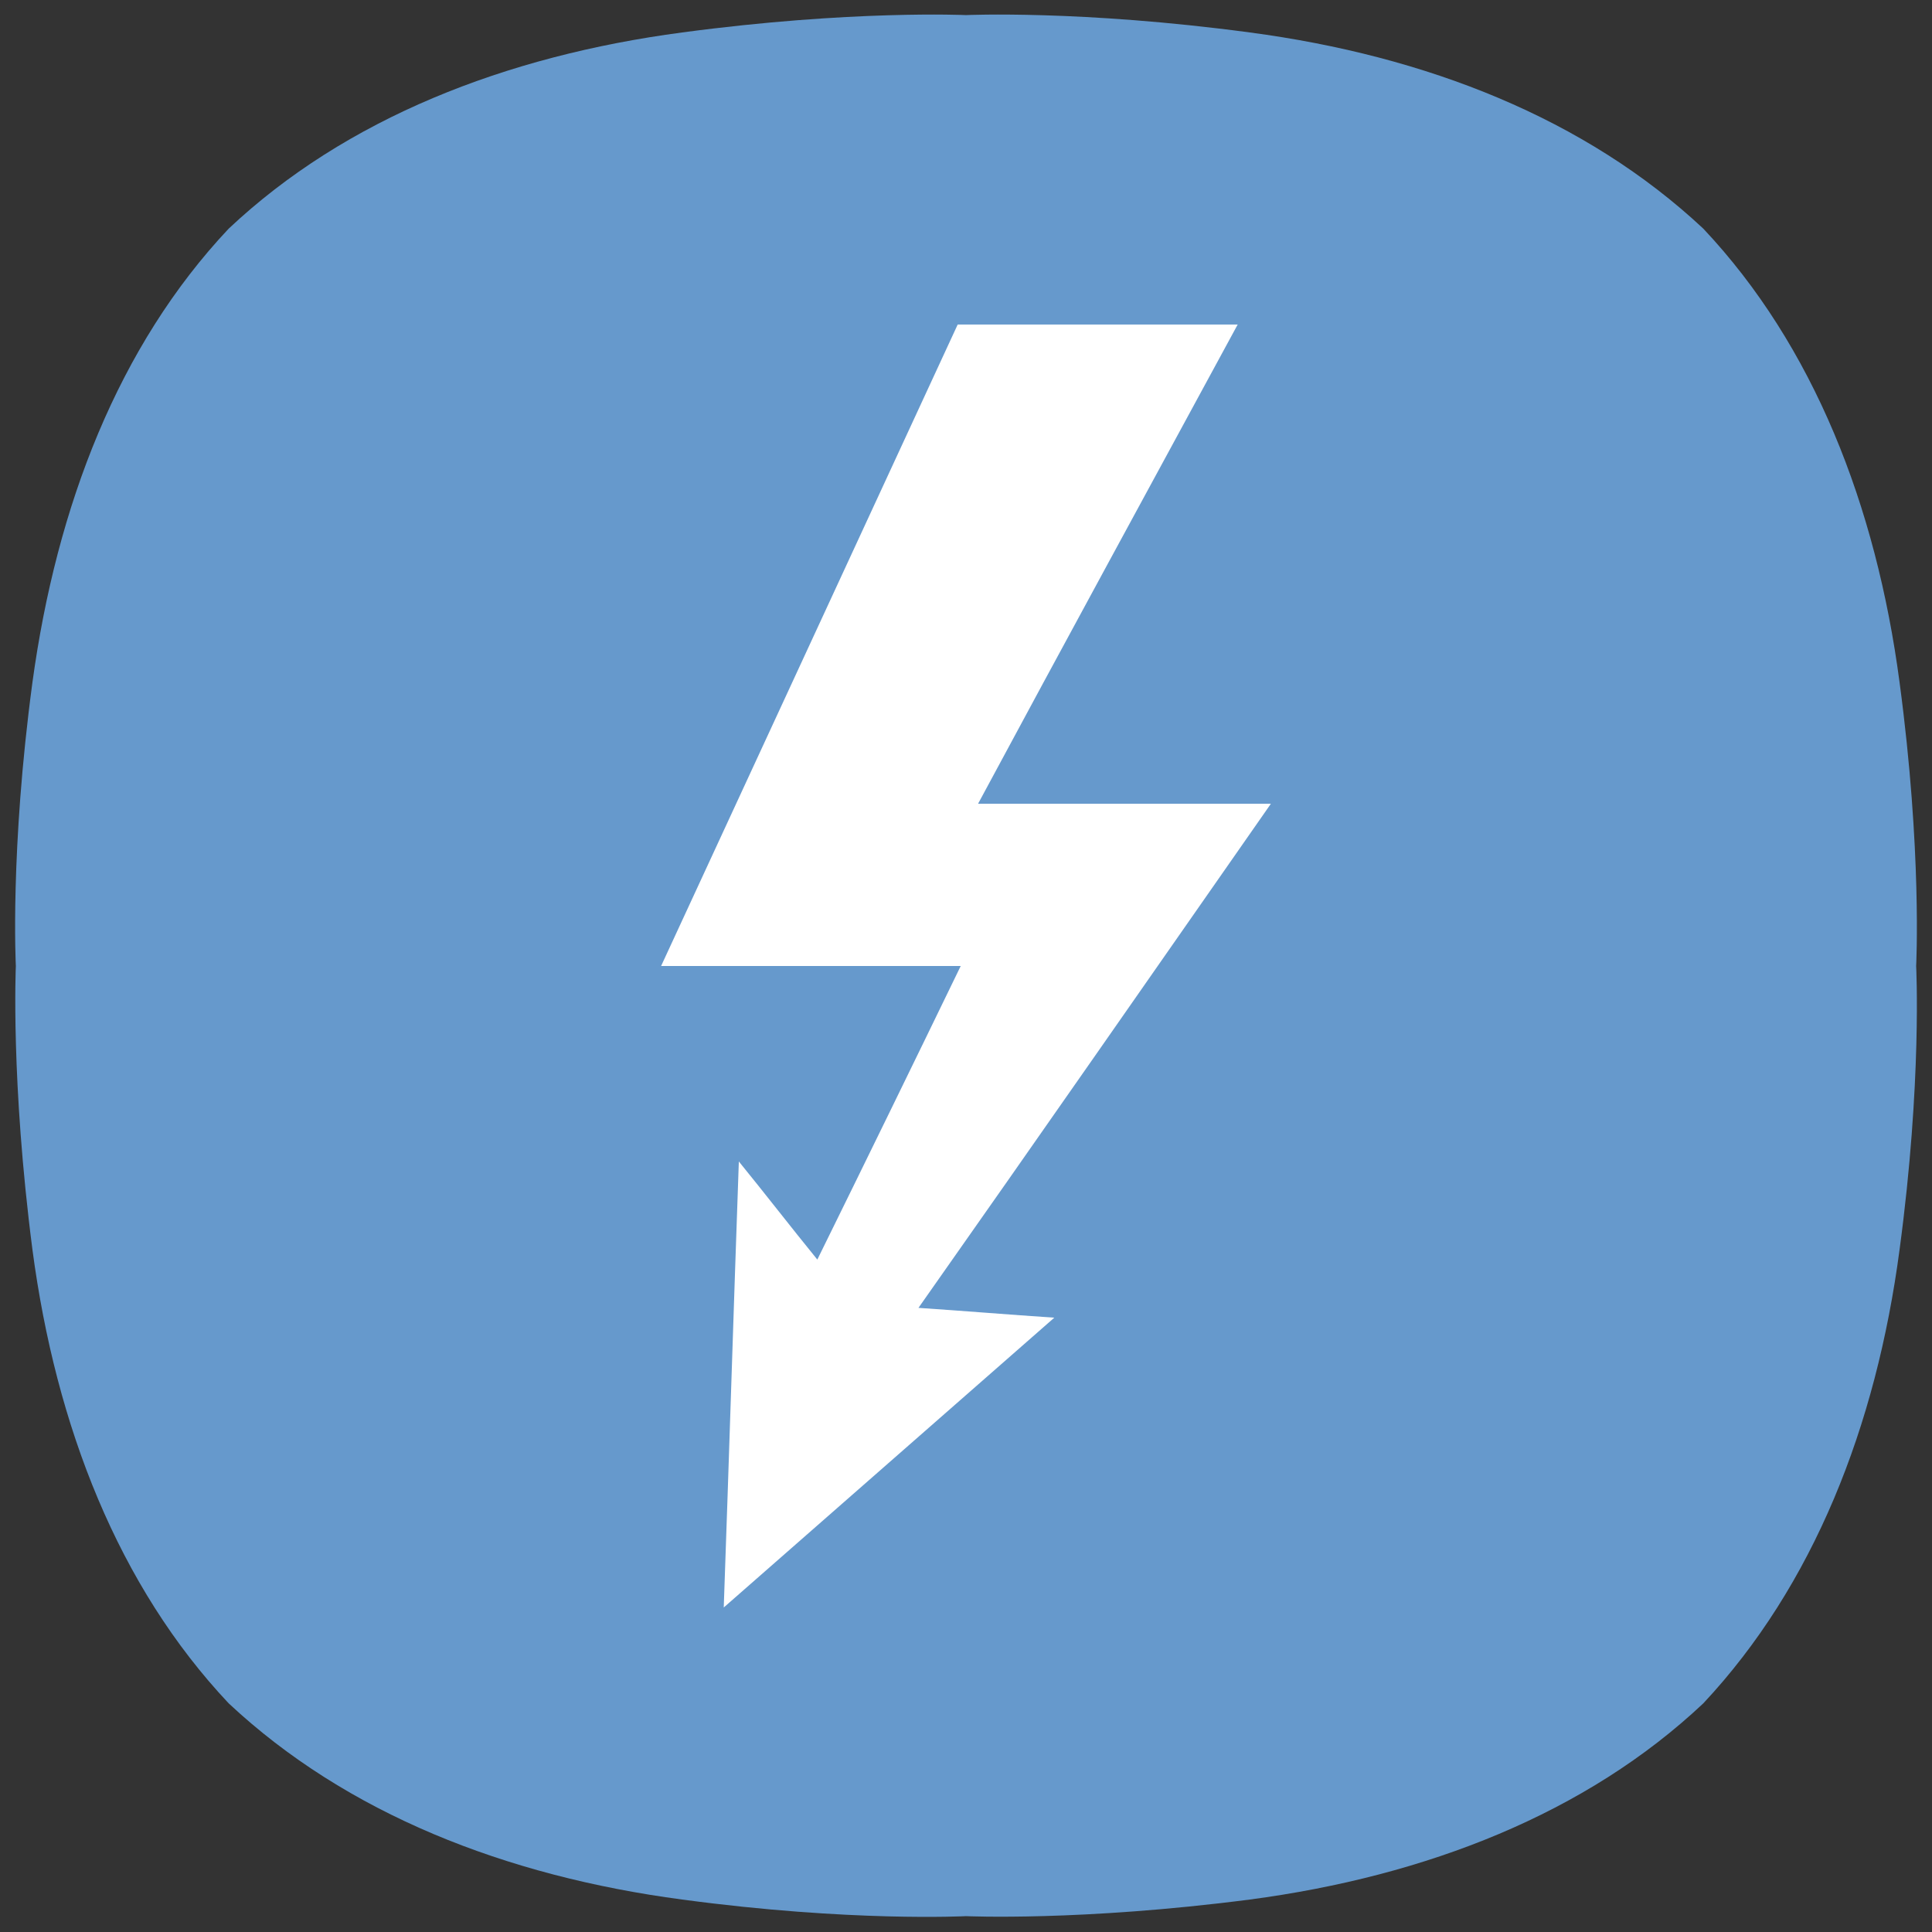 <?xml version="1.0" encoding="utf-8"?>
<!-- Generator: Adobe Illustrator 23.0.0, SVG Export Plug-In . SVG Version: 6.00 Build 0)  -->
<svg version="1.1" id="레이어_1" xmlns="http://www.w3.org/2000/svg" xmlns:xlink="http://www.w3.org/1999/xlink" x="0px"
	 y="0px" viewBox="0 0 256 256" style="enable-background:new 0 0 256 256;" xml:space="preserve">
<rect x="0" y="0" width="256" height="256" fill="#333333" stroke="none"/>
<style type="text/css">
	.st0{fill:#6699CC;}
	.st1{fill:#FFFFFF;}
</style>
<path class="st0" d="M251.7,90.4c-3.1-23.4-11.4-44.6-26-60.1l0,0c-15.6-14.6-36.7-22.9-60.1-26C143.2,1.3,128,2,128,2
	s-15.2-0.7-37.6,2.3C67,7.4,45.8,15.7,30.3,30.3C15.7,45.8,7.5,67,4.3,90.4c-3,22.3-2.2,37.6-2.2,37.6s-0.7,15.2,2.2,37.6
	c3.1,23.4,11.4,44.6,26,60.1l0,0c15.6,14.6,36.7,22.9,60.1,26c22.3,3,37.6,2.2,37.6,2.2s15.2,0.7,37.6-2.2
	c23.4-3.1,44.6-11.4,60.1-26l0,0c14.6-15.6,22.9-36.7,26-60.1c3-22.3,2.2-37.6,2.2-37.6S254.7,112.8,251.7,90.4"/>
<path class="st1" d="M168.4,106.5c-5.6,0-11.2,0-16.7,0h-13.7h-8.4C141,85.3,152.5,64.2,164,43c-12.4,0-24.7,0-37.1,0
	c-13.1,28.3-26.2,56.7-39.3,85c5.7,0,11.4,0,17.1,0v0h22.6c-6.3,13-12.6,25.9-19,38.9c-3.5-4.3-6.9-8.7-10.4-13
	c-0.7,19.7-1.3,39.4-2,59.1c14.6-12.8,29.2-25.6,43.8-38.4c-6-0.4-12-0.9-18-1.3C137.4,151,152.9,128.7,168.4,106.5z"/>
</svg>
